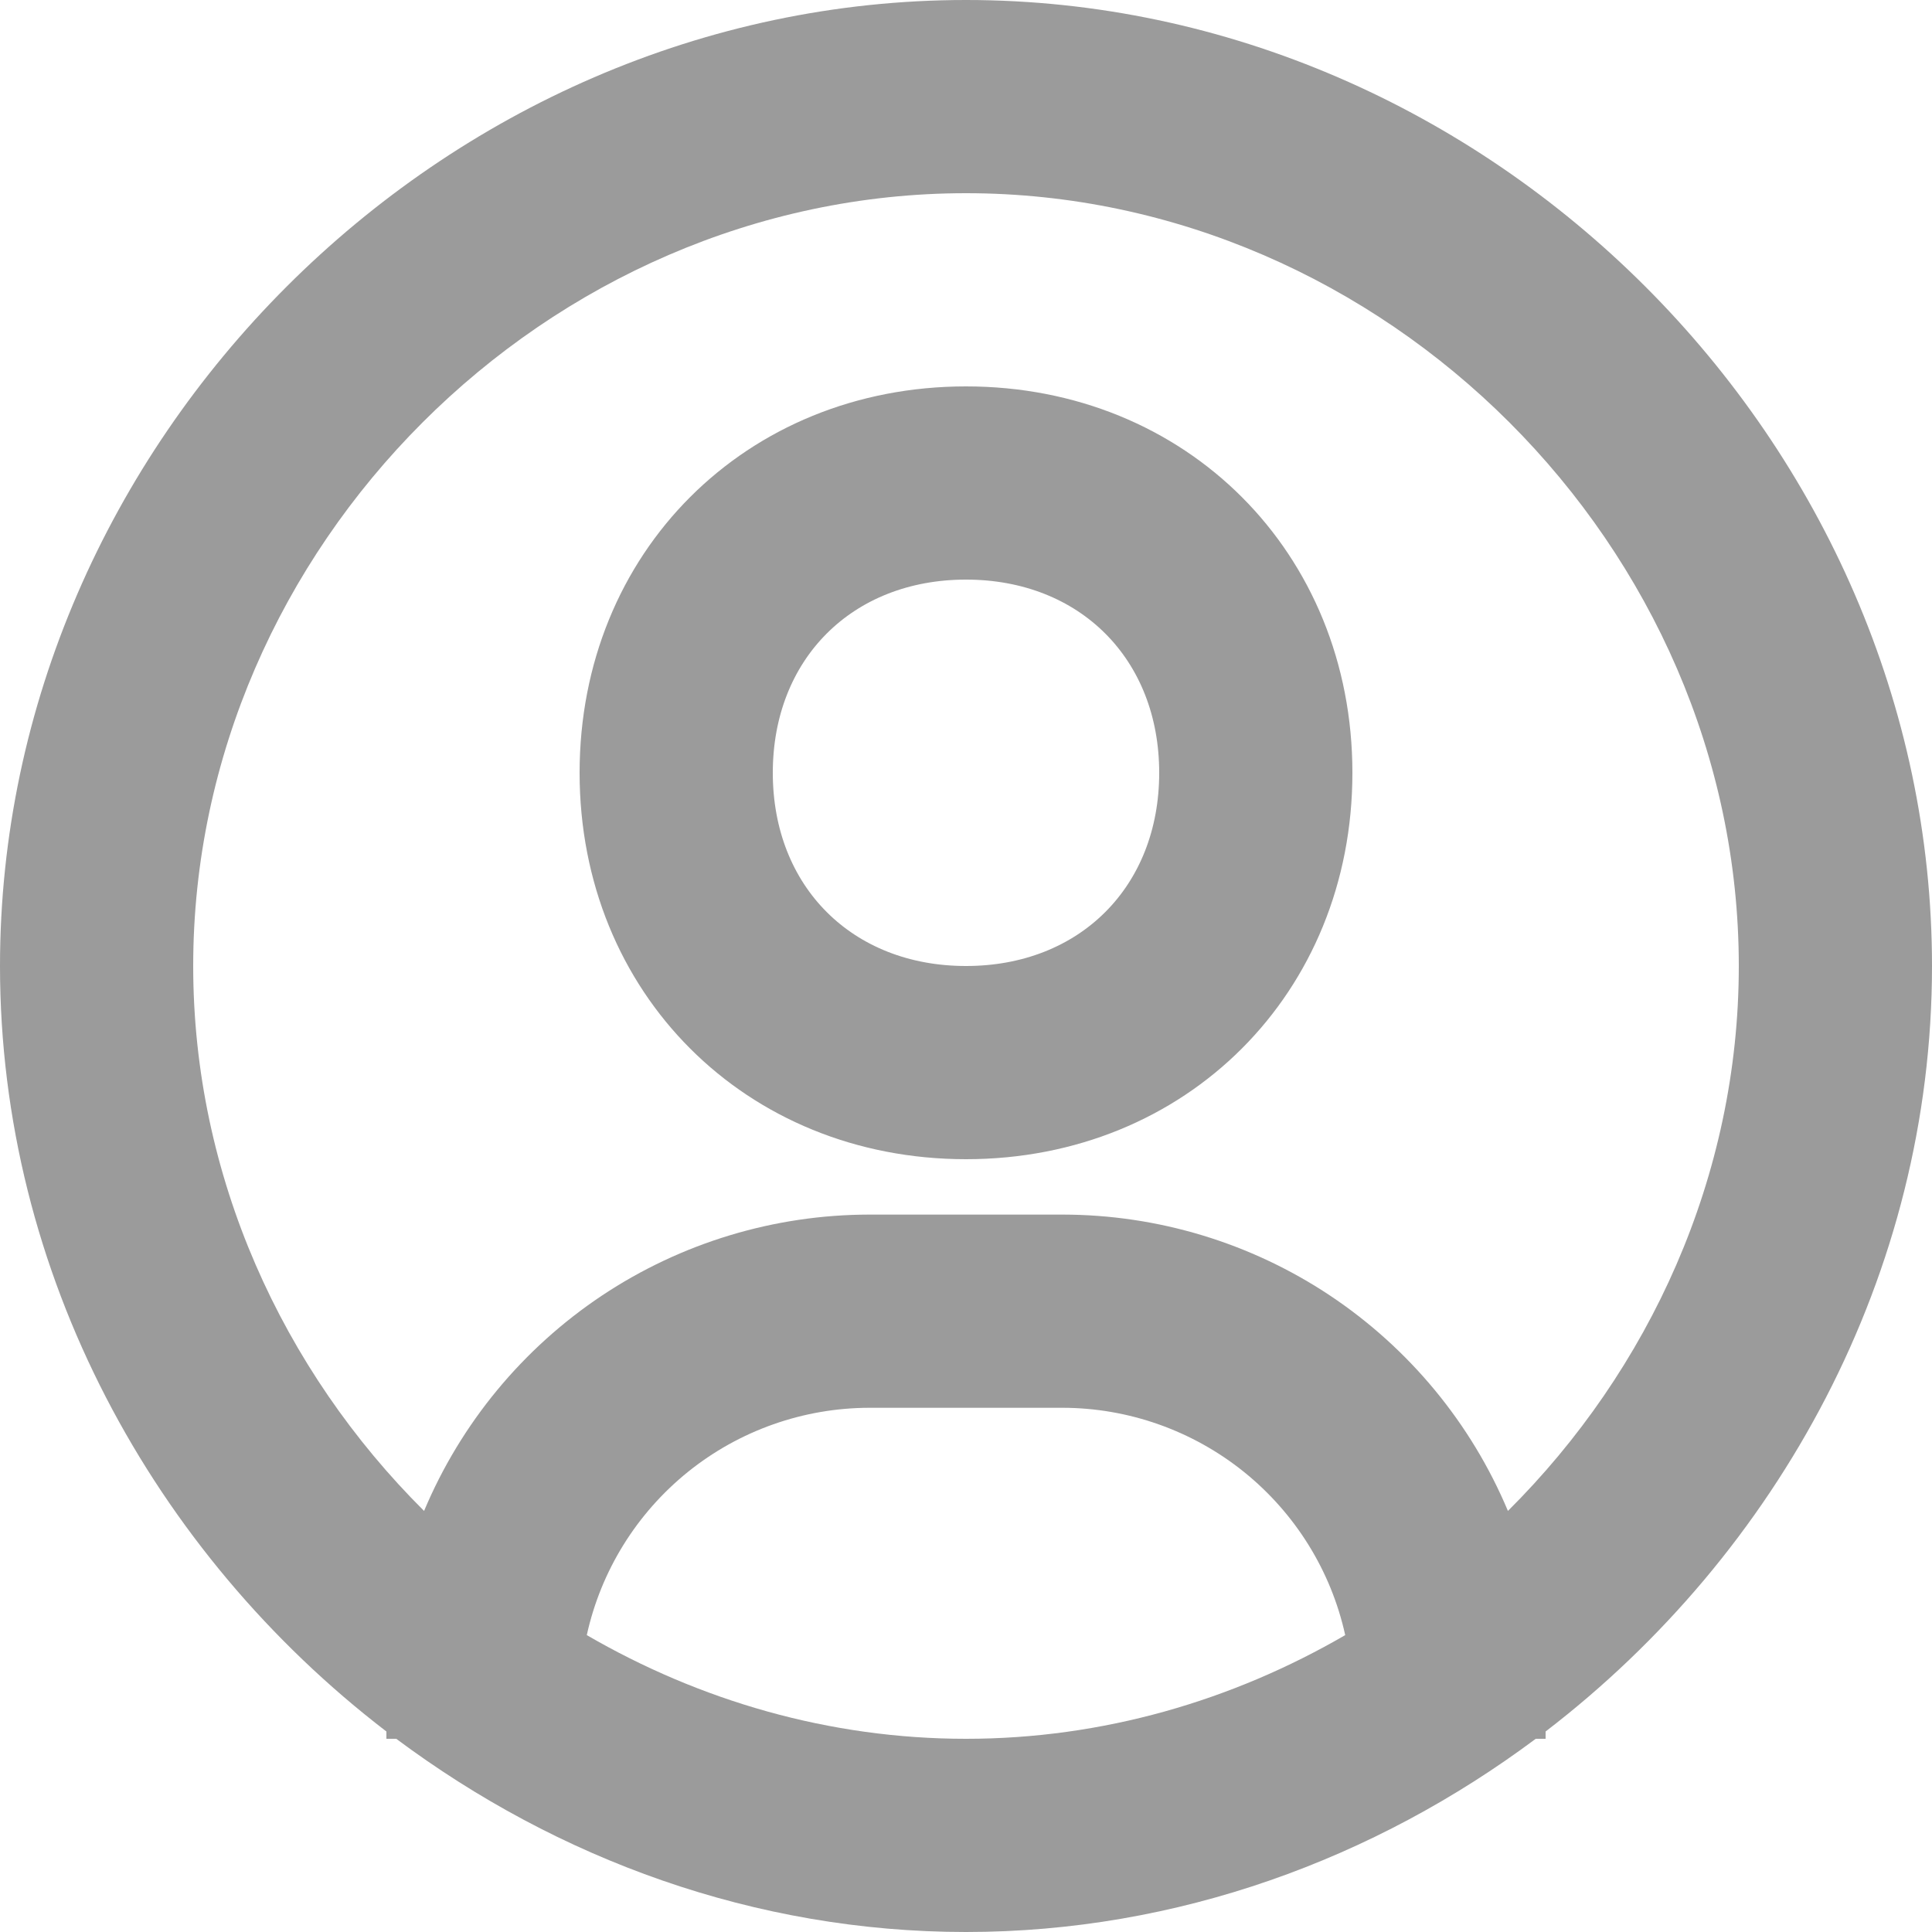 <svg width="18" height="18" viewBox="0 0 18 18" fill="none" xmlns="http://www.w3.org/2000/svg" xmlns:xlink="http://www.w3.org/1999/xlink">
	<desc>
			Created with Pixso.
	</desc>
	<defs/>
	<path d="M9 0C4.121 0 0 4.121 0 9C0 11.87 1.433 14.47 3.6 16.132L3.6 16.2L3.692 16.2C5.193 17.32 7.032 18 9 18C10.968 18 12.807 17.32 14.308 16.2L14.4 16.2L14.4 16.132C16.567 14.47 18 11.871 18 9C18 4.121 13.879 0 9 0ZM14.049 14.077C13.706 13.26 13.129 12.562 12.391 12.07C11.653 11.579 10.787 11.317 9.9 11.316L8.1 11.316C7.213 11.317 6.347 11.579 5.609 12.07C4.871 12.562 4.294 13.26 3.951 14.077C2.631 12.764 1.8 10.958 1.8 9C1.8 5.097 5.097 1.8 9 1.8C12.903 1.8 16.2 5.097 16.2 9C16.2 10.958 15.369 12.764 14.049 14.077ZM5.4 7.2C5.4 5.148 6.948 3.6 9 3.6C11.052 3.6 12.6 5.148 12.6 7.2C12.6 9.252 11.052 10.8 9 10.8C6.948 10.8 5.4 9.252 5.4 7.2ZM7.2 7.2C7.2 8.26 7.94 9 9 9C10.06 9 10.8 8.26 10.8 7.2C10.8 6.14 10.06 5.4 9 5.4C7.94 5.4 7.2 6.14 7.2 7.2ZM5.467 15.234C5.599 14.634 5.932 14.098 6.411 13.712C6.89 13.327 7.486 13.117 8.1 13.116L9.9 13.116C10.514 13.117 11.11 13.328 11.589 13.713C12.067 14.098 12.401 14.634 12.533 15.234C11.482 15.844 10.274 16.2 9 16.2C7.726 16.2 6.518 15.844 5.467 15.234Z" clip-rule="evenodd" fill-rule="evenodd" fill="#9B9B9B" fill-opacity="1"/>
</svg>
